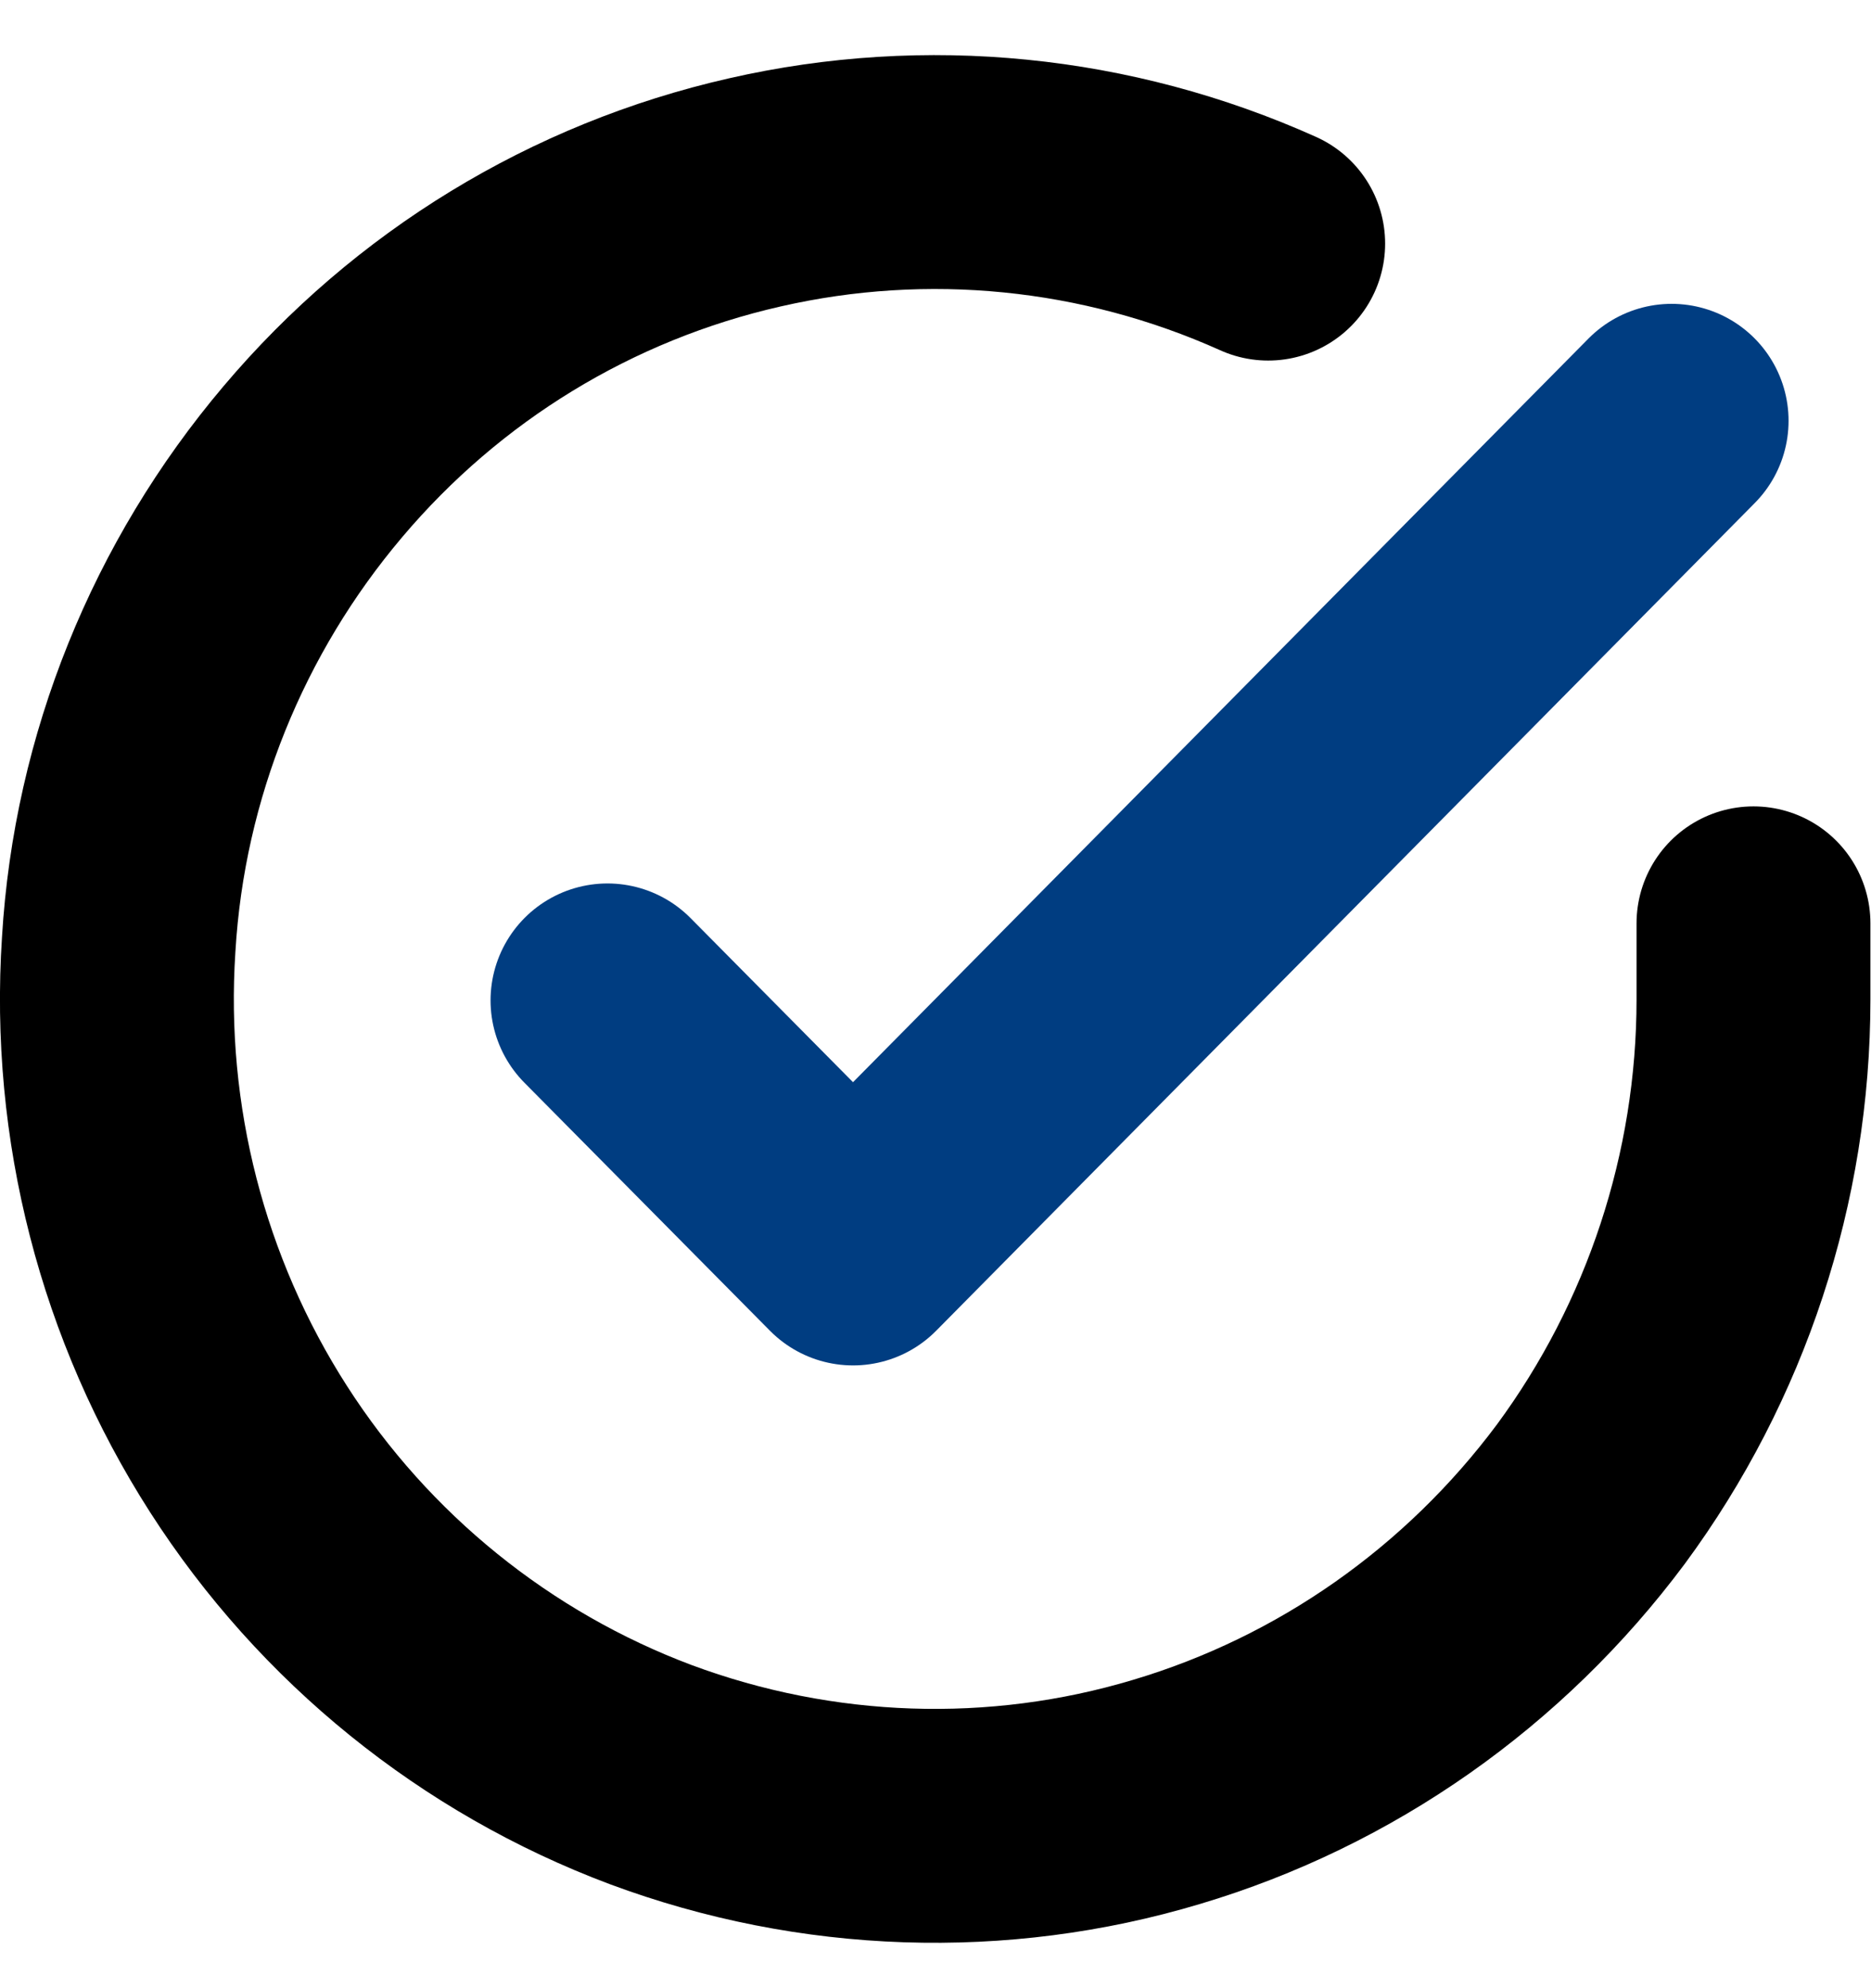 <svg width="16" height="17" viewBox="0 0 16 17" fill="none" xmlns="http://www.w3.org/2000/svg">
<path d="M14.995 7.895V8.546C14.995 10.07 14.505 11.554 13.605 12.775C12.695 13.996 11.425 14.89 9.975 15.322C8.535 15.754 6.985 15.702 5.565 15.174C4.155 14.645 2.945 13.669 2.125 12.39C1.305 11.111 0.915 9.598 1.015 8.076C1.105 6.555 1.695 5.106 2.675 3.948C3.655 2.788 4.975 1.981 6.455 1.645C7.925 1.309 9.465 1.463 10.845 2.083" stroke="black" stroke-width="2" stroke-linecap="round" stroke-linejoin="round"/>
<path d="M14.295 3.598L7.295 10.675L5.195 8.554" stroke="#003D81" stroke-width="2" stroke-linecap="round" stroke-linejoin="round"/>
</svg>
